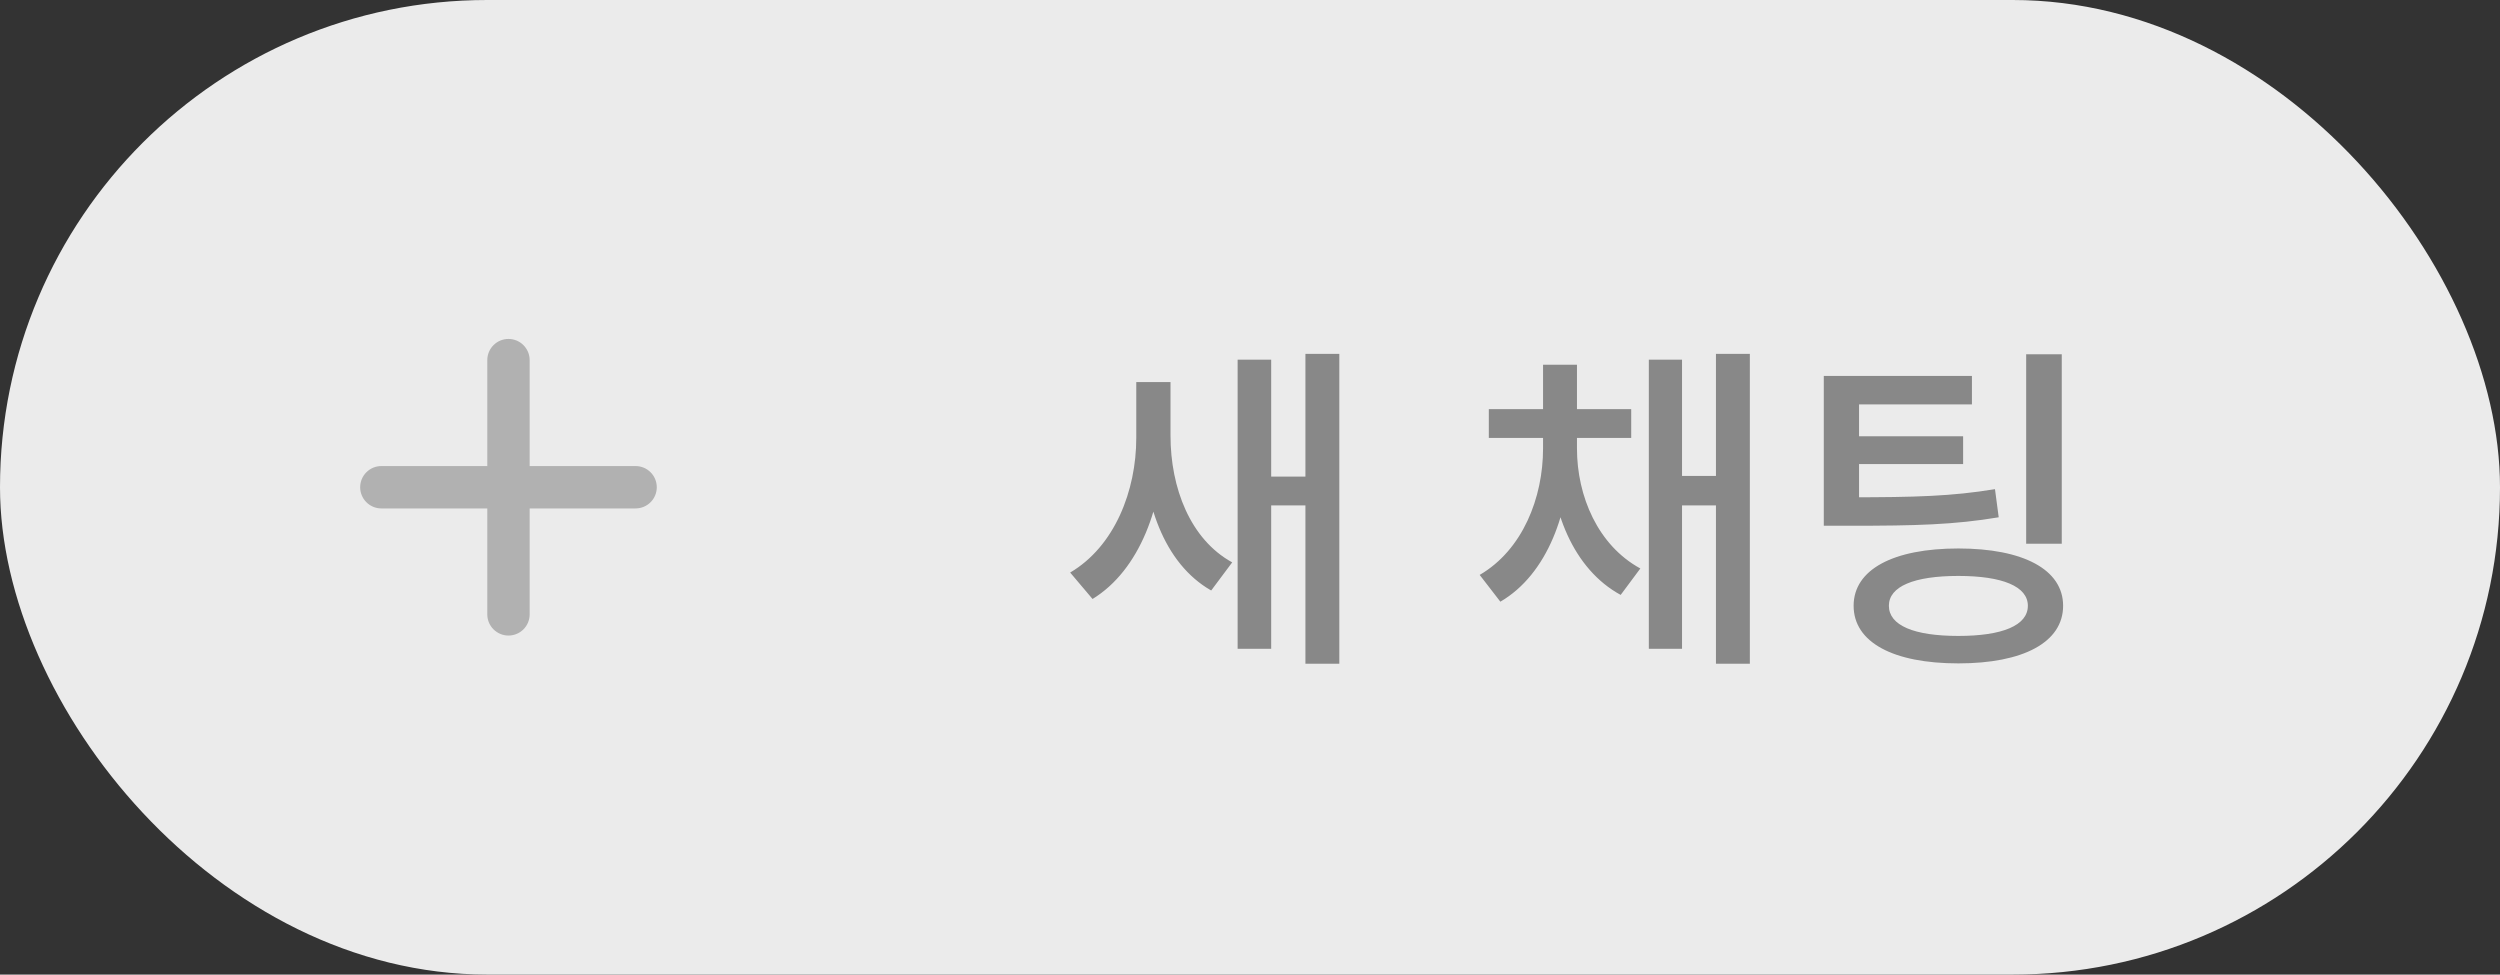 <svg width="118" height="46" viewBox="0 0 118 46" fill="none" xmlns="http://www.w3.org/2000/svg">
<rect x="0" y="0" width="118" height="46" fill="#333333" stroke="none"/>
<rect width="118" height="46" rx="23" fill="#EBEBEB"/>
<path d="M30 23.998H25V28.998C25 29.263 24.895 29.518 24.707 29.705C24.52 29.893 24.265 29.998 24 29.998C23.735 29.998 23.48 29.893 23.293 29.705C23.105 29.518 23 29.263 23 28.998V23.998H18C17.735 23.998 17.48 23.893 17.293 23.705C17.105 23.518 17 23.263 17 22.998C17 22.733 17.105 22.479 17.293 22.291C17.48 22.103 17.735 21.998 18 21.998H23V16.998C23 16.733 23.105 16.479 23.293 16.291C23.48 16.103 23.735 15.998 24 15.998C24.265 15.998 24.52 16.103 24.707 16.291C24.895 16.479 25 16.733 25 16.998V21.998H30C30.265 21.998 30.52 22.103 30.707 22.291C30.895 22.479 31 22.733 31 22.998C31 23.263 30.895 23.518 30.707 23.705C30.52 23.893 30.265 23.998 30 23.998Z" fill="#B1B1B1"/>
<path d="M53.632 18.032H54.928V20.672C54.928 23.84 53.792 26.912 51.568 28.272L50.512 27.024C52.608 25.792 53.632 23.168 53.632 20.672V18.032ZM53.936 18.032H55.248V20.56C55.248 23.024 56.176 25.456 58.16 26.544L57.168 27.872C54.928 26.592 53.936 23.68 53.936 20.56V18.032ZM61.616 16.704H63.216V31.328H61.616V16.704ZM59.536 22.496H62.176V23.856H59.536V22.496ZM58.416 16.976H60V30.624H58.416V16.976ZM72.832 20.576H74.112V21.168C74.112 24.128 73.04 27.104 70.817 28.4L69.841 27.136C71.873 25.952 72.832 23.488 72.832 21.168V20.576ZM73.153 20.576H74.433V21.168C74.433 23.424 75.424 25.744 77.424 26.832L76.496 28.08C74.257 26.864 73.153 24.064 73.153 21.168V20.576ZM70.272 19.312H76.993V20.672H70.272V19.312ZM72.832 17.216H74.433V20.368H72.832V17.216ZM80.993 16.704H82.593V31.328H80.993V16.704ZM78.928 22.464H81.569V23.856H78.928V22.464ZM77.825 16.976H79.392V30.624H77.825V16.976ZM86.083 23.472H87.299C90.387 23.472 92.131 23.424 94.163 23.088L94.339 24.416C92.243 24.768 90.435 24.816 87.299 24.816H86.083V23.472ZM86.083 17.744H93.075V19.088H87.747V24.08H86.083V17.744ZM87.219 20.592H92.659V21.904H87.219V20.592ZM95.635 16.72H97.315V25.664H95.635V16.72ZM92.435 25.888C95.491 25.888 97.379 26.88 97.379 28.592C97.379 30.32 95.491 31.312 92.435 31.312C89.363 31.312 87.491 30.32 87.491 28.592C87.491 26.88 89.363 25.888 92.435 25.888ZM92.435 27.184C90.339 27.184 89.155 27.68 89.155 28.592C89.155 29.52 90.339 30.016 92.435 30.016C94.515 30.016 95.715 29.52 95.715 28.592C95.715 27.68 94.515 27.184 92.435 27.184Z" fill="#888888"/>
</svg>
